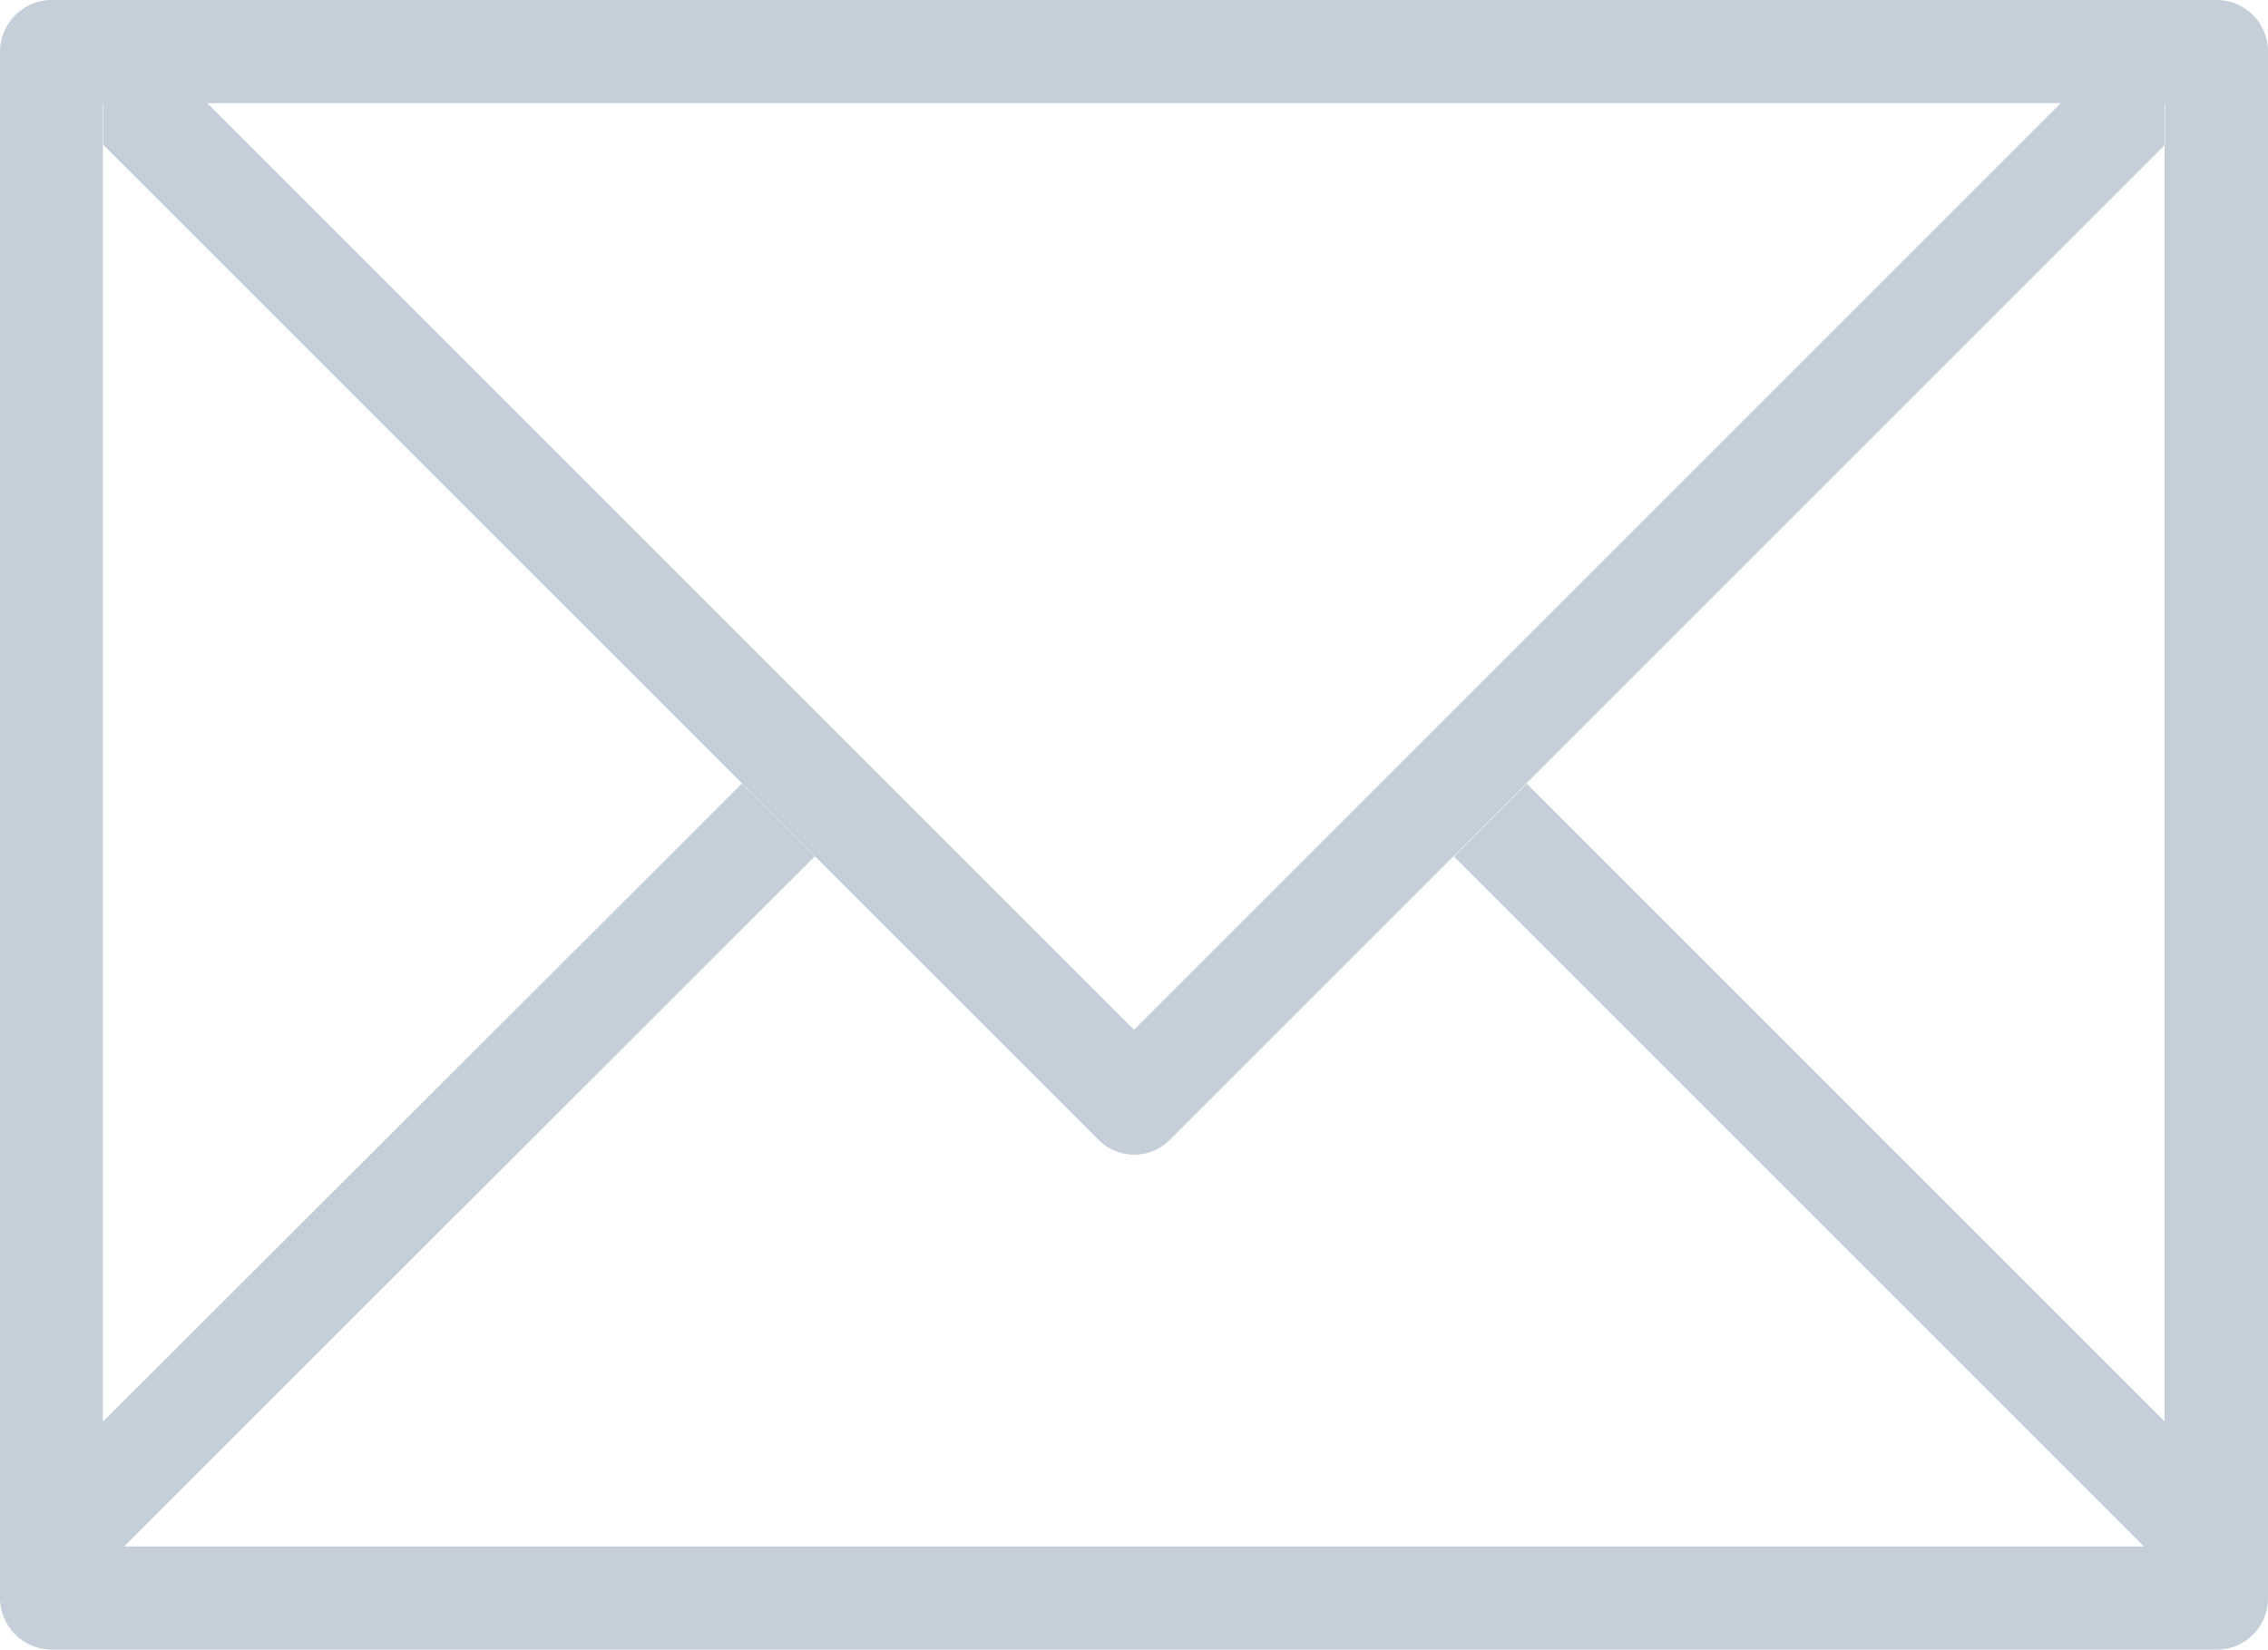 <svg xmlns="http://www.w3.org/2000/svg" width="26.16" height="19.03" viewBox="0 0 26.16 19.03">
<defs>
    <style>
      .cls-1 {
        fill: #c5cfd9;
        fill-rule: evenodd;
      }
    </style>
  </defs>
  <path class="cls-1" d="M1022.07,1449.47H997.094a0.6,0.6,0,0,0-.594.6v17.84a0.6,0.6,0,0,0,.594.59h24.976a0.591,0.591,0,0,0,.59-0.59v-17.84A0.593,0.593,0,0,0,1022.07,1449.47Zm-0.6,16.4-7.36-7.36-0.84.84,7.96,7.96h-23.3l7.967-7.96-0.84-.84-7.371,7.36v-15.21h23.781v15.21Zm-1.2-15.21-10.69,10.69-10.689-10.69h-1.2v0.48l11.471,11.47a0.58,0.58,0,0,0,.84,0l11.47-11.47v-0.48h-1.2Z" transform="translate(-996.5 -1449.47)"/>
</svg>
